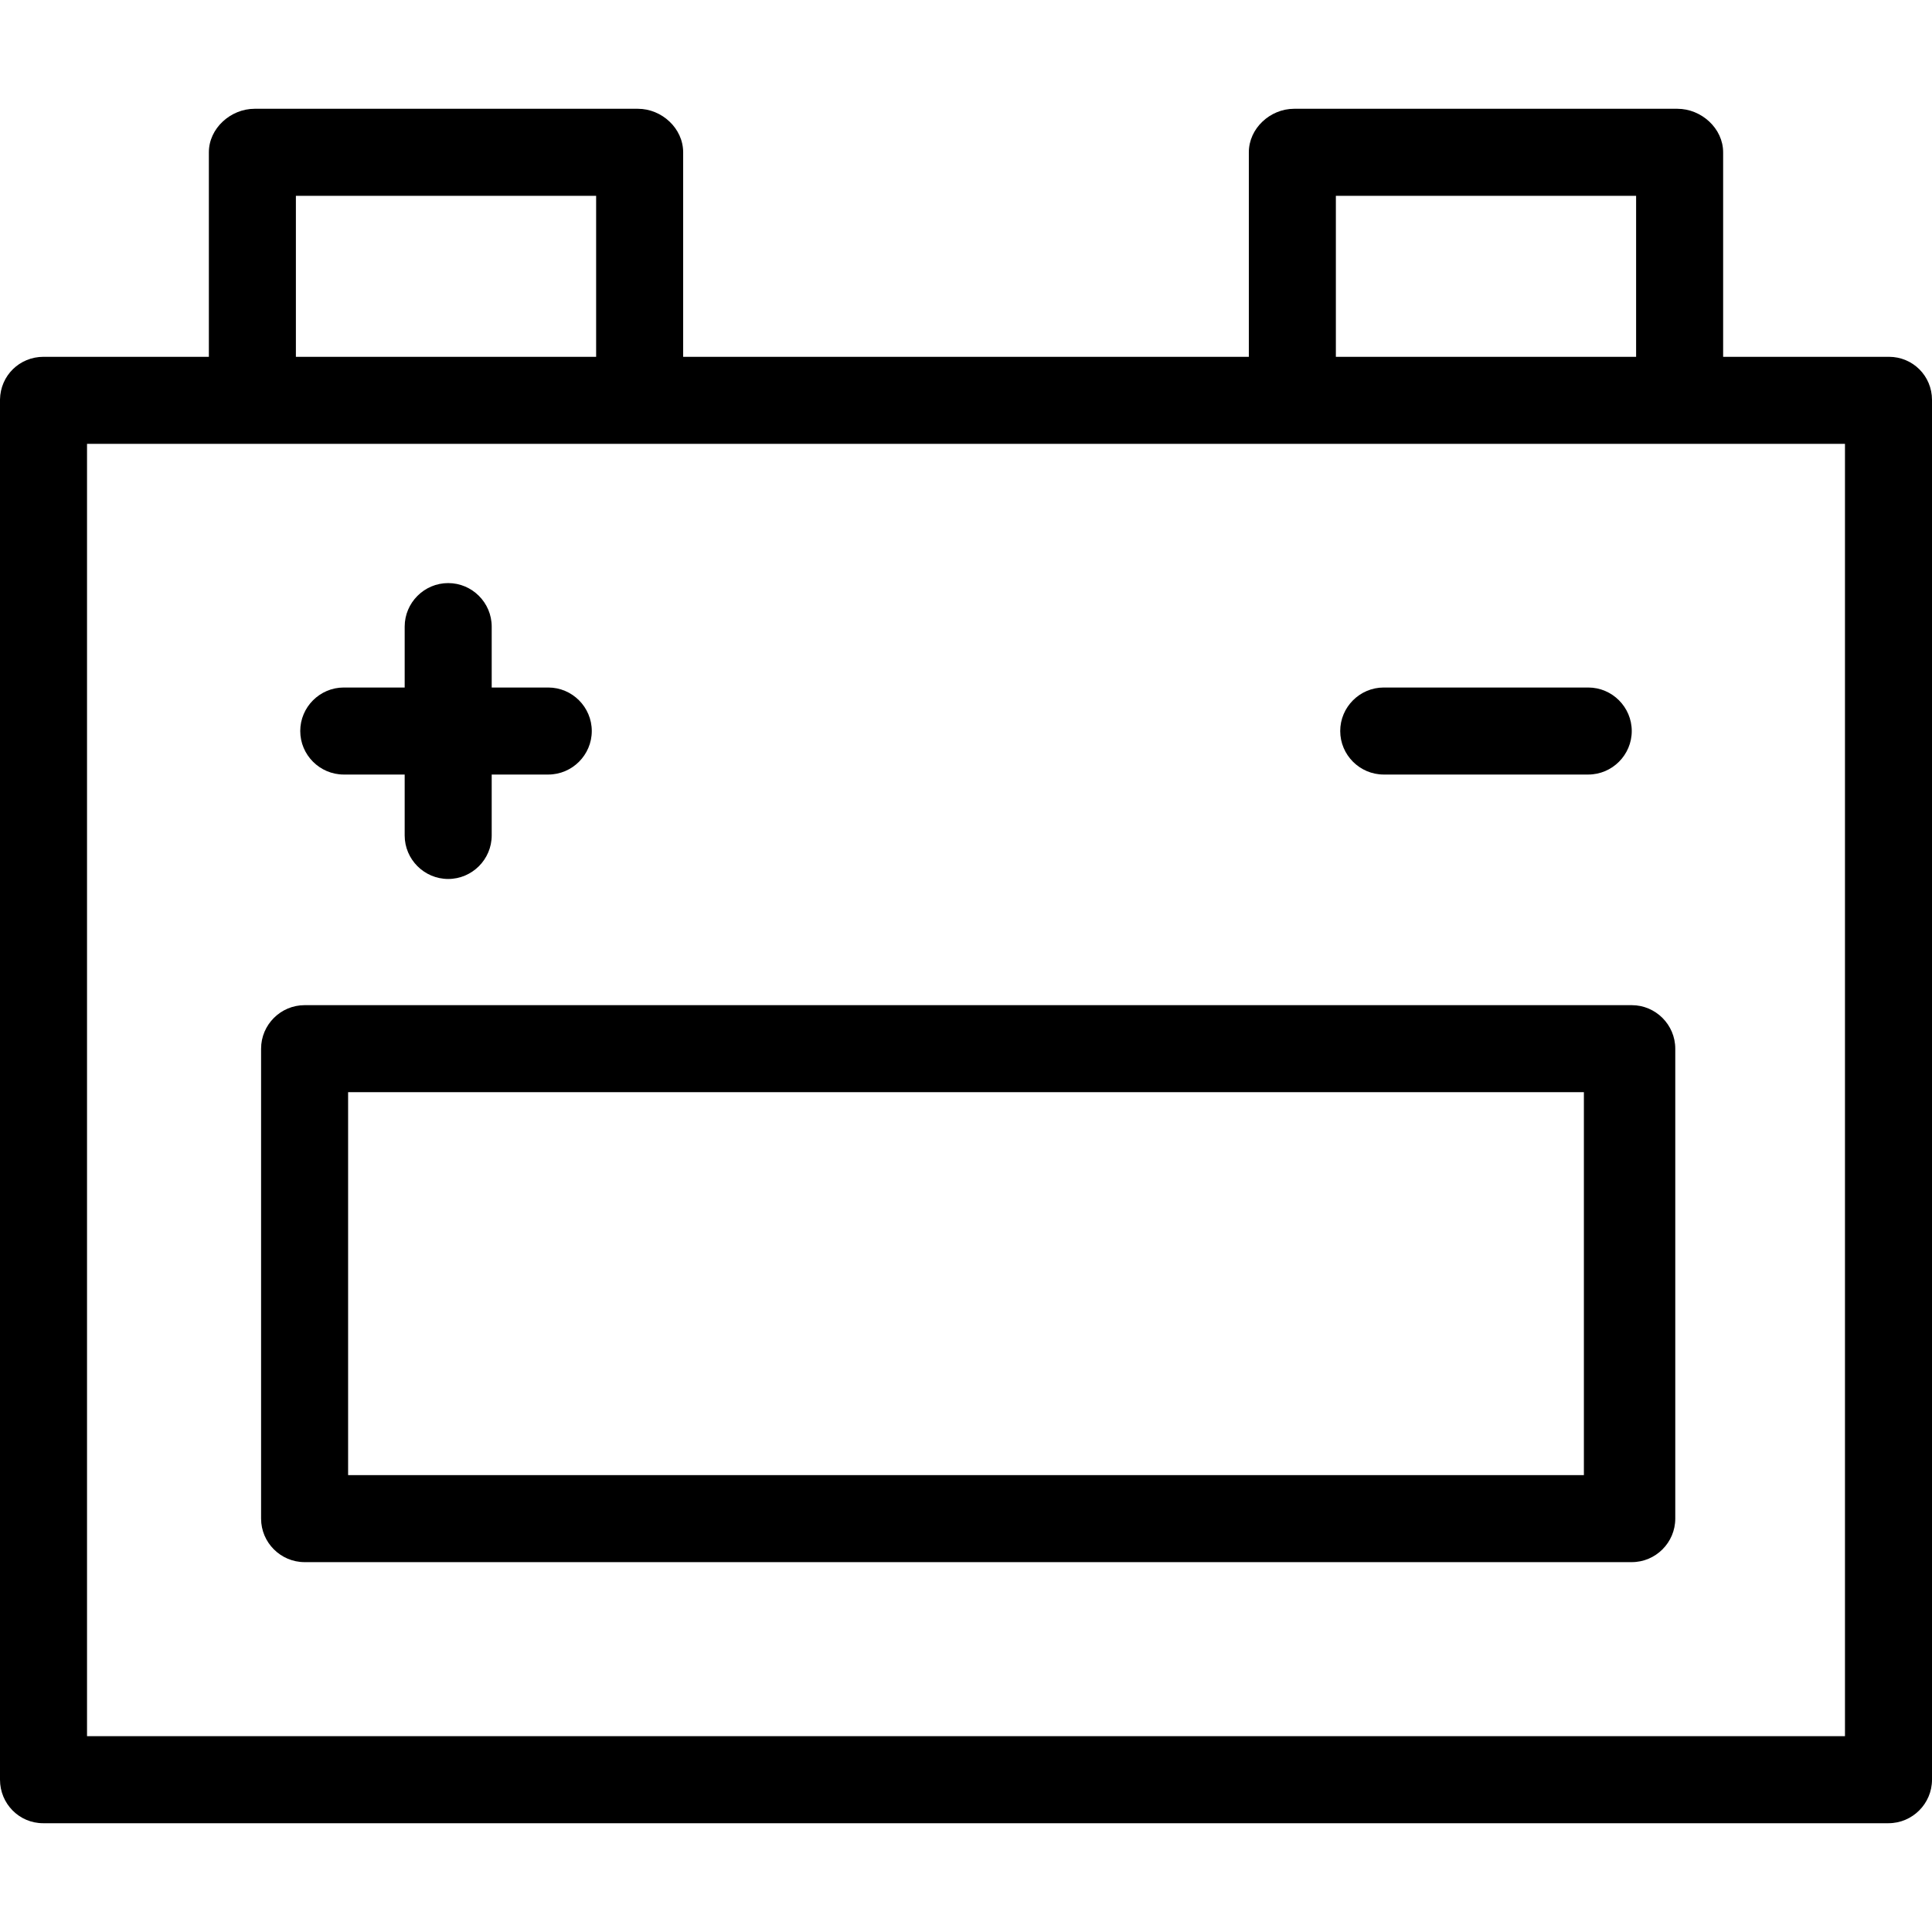 <?xml version="1.0" encoding="iso-8859-1"?>
<!-- Generator: Adobe Illustrator 19.0.0, SVG Export Plug-In . SVG Version: 6.00 Build 0)  -->
<svg version="1.1" id="Capa_1" xmlns="http://www.w3.org/2000/svg" xmlns:xlink="http://www.w3.org/1999/xlink" x="0px" y="0px"
	 viewBox="0 0 444 444" style="enable-background:new 0 0 444 444;" xml:space="preserve">
<g>
	<g>
		<path d="M434.1,82c0,0,0,0-0.1,0h-38V35c0-5.5-5-10-10.5-10h-88.1c-5.5,0-10.4,4.5-10.4,10v47H157V35c0-5.5-4.9-10-10.4-10H58.5
			C53,25,48,29.5,48,35v47H10c-5.5,0-9.9,4.3-10,9.8v0.1V409c0,5.5,4.4,10,9.9,10H434c5.5,0,10-4.5,10-10V91.9
			C444,86.4,439.6,82,434.1,82z M307,45h69v37h-69V45z M68,45h69v37H68V45z M424,399H20V102h404V399z"/>
	</g>
</g>
<g>
	<g>
		<path d="M375,231H70c-5.5,0-10,4.5-10,10v108c0,5.5,4.5,10,10,10h305c5.5,0,10-4.5,10-10V241C385,235.5,380.5,231,375,231z
			 M364,339H80v-88h284V339z"/>
	</g>
</g>
<g>
	<g>
		<path d="M126,158h-13v-14c0-5.5-4.5-10-10-10s-10,4.5-10,10v14H79c-5.5,0-10,4.5-10,10s4.5,10,10,10h14v14c0,5.5,4.5,10,10,10
			s10-4.5,10-10v-14h13c5.5,0,10-4.5,10-10S131.5,158,126,158z"/>
	</g>
</g>
<g>
	<g>
		<path d="M365,158h-47c-5.5,0-10,4.5-10,10s4.5,10,10,10h47c5.5,0,10-4.5,10-10S370.5,158,365,158z"/>
	</g>
</g>
<g>
</g>
<g>
</g>
<g>
</g>
<g>
</g>
<g>
</g>
<g>
</g>
<g>
</g>
<g>
</g>
<g>
</g>
<g>
</g>
<g>
</g>
<g>
</g>
<g>
</g>
<g>
</g>
<g>
</g>
</svg>
